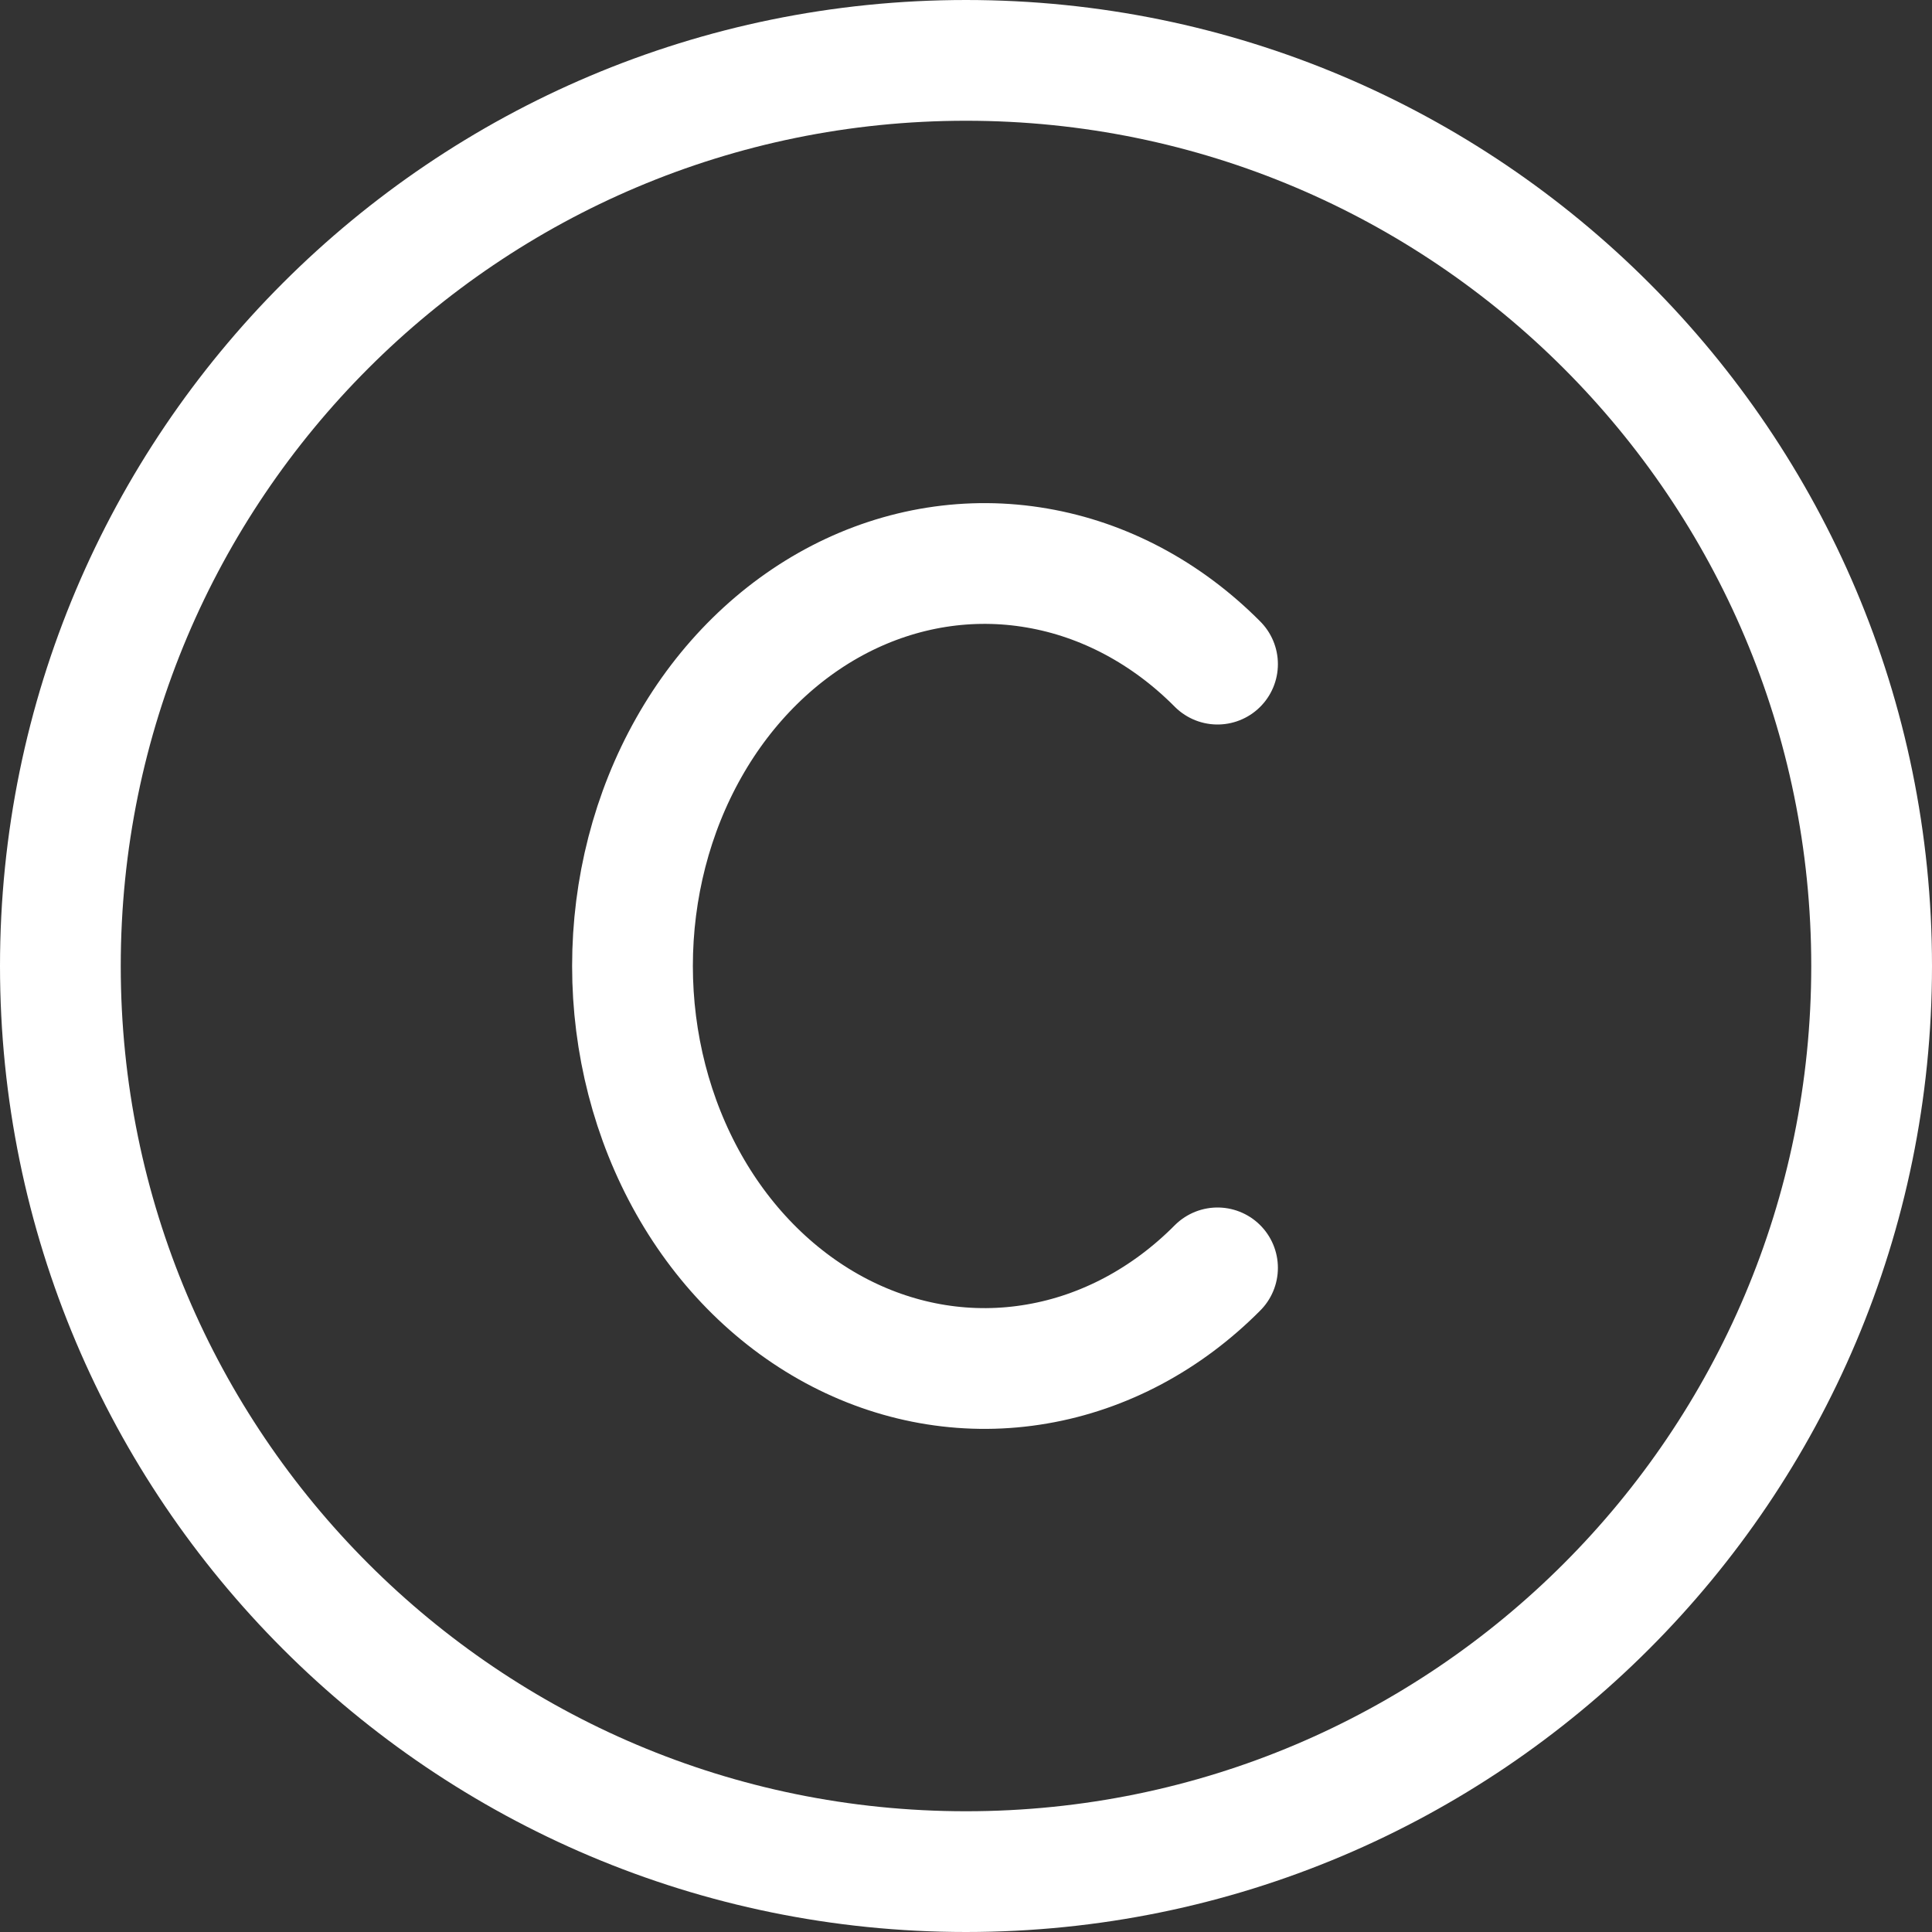 <svg width="16" height="16" viewBox="0 0 16 16" fill="none" xmlns="http://www.w3.org/2000/svg">
<rect x="0" y="0" width="16" height="16" fill="#333333" stroke="none"/>
<path d="M8 15.5C12.142 15.5 15.5 12.142 15.5 8C15.5 3.858 12.142 0.5 8 0.5C3.858 0.5 0.5 3.858 0.5 8C0.5 12.142 3.858 15.5 8 15.5Z" stroke="white" stroke-linecap="round" stroke-linejoin="round"/>
<path d="M10.083 5.5C9.662 5.076 9.143 4.799 8.588 4.704C8.033 4.608 7.466 4.698 6.954 4.962C6.443 5.226 6.008 5.653 5.704 6.192C5.4 6.73 5.238 7.358 5.238 8C5.238 8.641 5.4 9.269 5.704 9.808C6.008 10.347 6.443 10.774 6.954 11.038C7.466 11.302 8.033 11.392 8.588 11.296C9.143 11.201 9.662 10.924 10.083 10.5" stroke="white" stroke-linecap="round" stroke-linejoin="round"/>
</svg>

